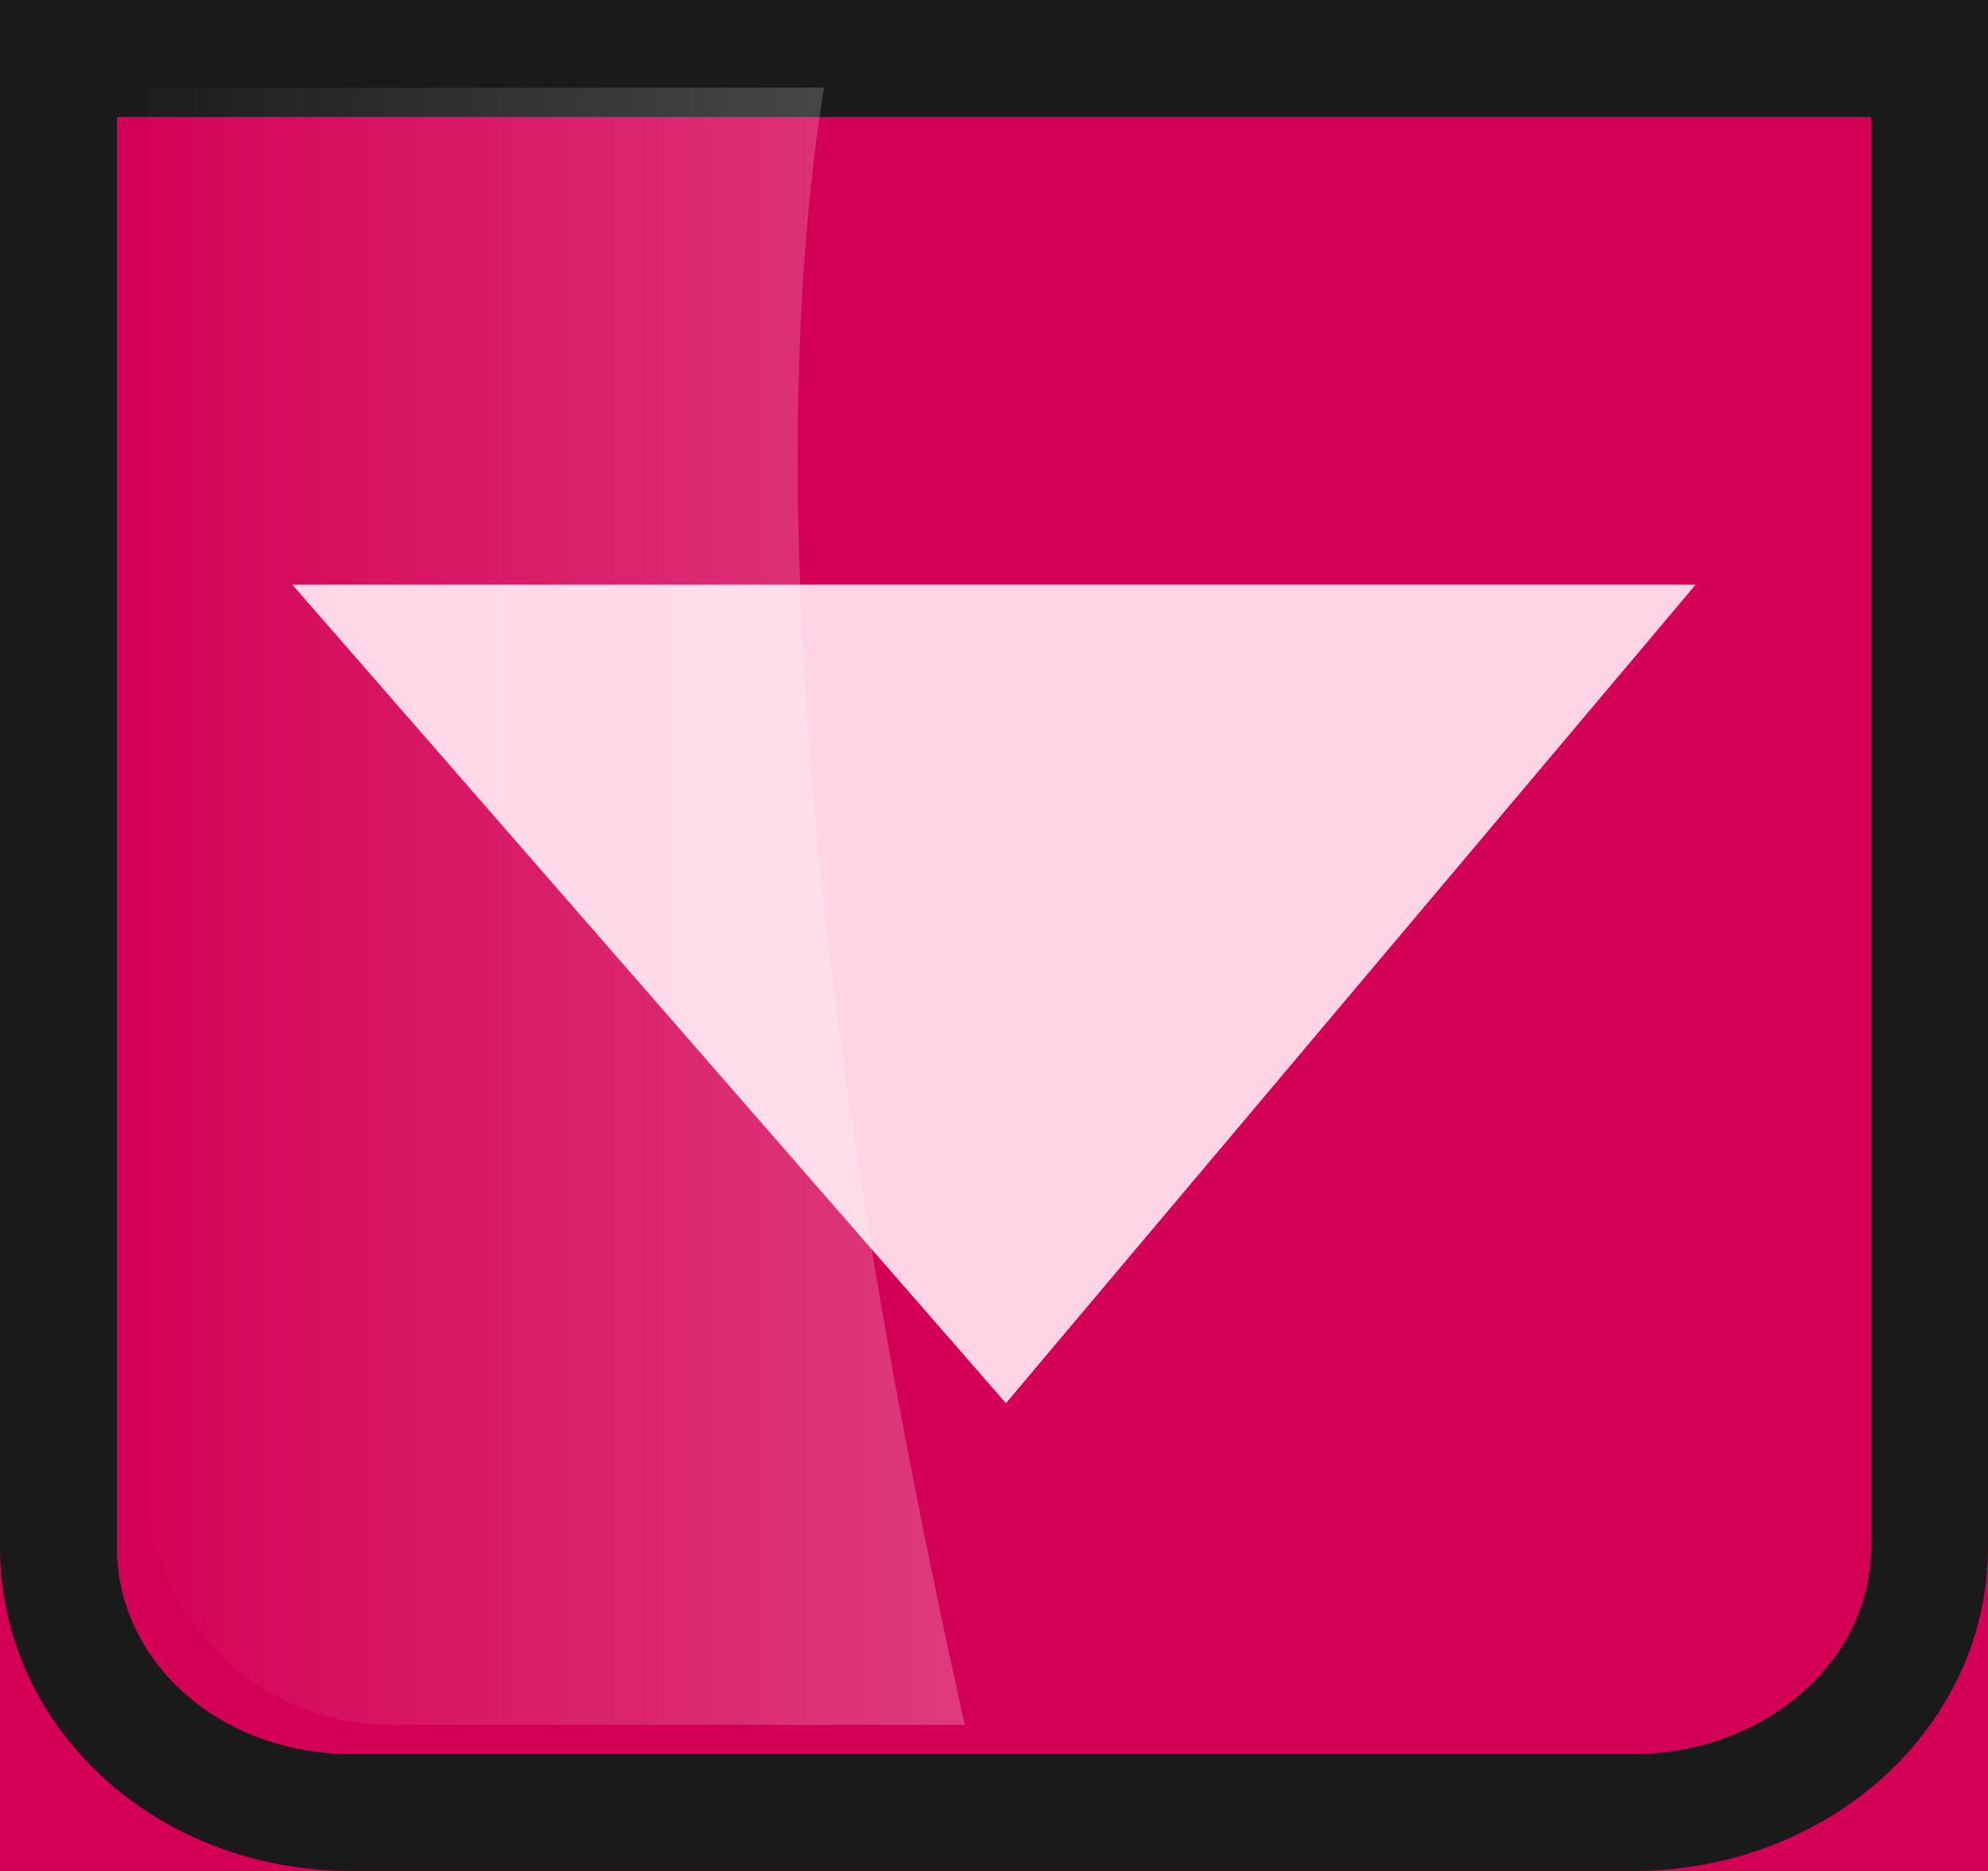 <?xml version="1.0" encoding="UTF-8" standalone="no"?>
<!-- Created with Inkscape (http://www.inkscape.org/) -->

<svg
   xmlns:dc="http://purl.org/dc/elements/1.1/"
   xmlns:cc="http://creativecommons.org/ns#"
   xmlns:rdf="http://www.w3.org/1999/02/22-rdf-syntax-ns#"
   xmlns:svg="http://www.w3.org/2000/svg"
   xmlns="http://www.w3.org/2000/svg"
   xmlns:xlink="http://www.w3.org/1999/xlink"
   xmlns:sodipodi="http://sodipodi.sourceforge.net/DTD/sodipodi-0.dtd"
   xmlns:inkscape="http://www.inkscape.org/namespaces/inkscape"
   id="svg2"
   version="1.1"
   inkscape:version="0.47pre4 r22446"
   width="17"
   height="16"
   sodipodi:docname="vscroll_right_hi.svg">
  <rect width="100%" height="100%" fill="#333333" stroke="none"/>
  <defs
     id="defs6">
    <linearGradient
       inkscape:collect="always"
       id="linearGradient3744">
      <stop
         style="stop-color:#ffffff;stop-opacity:0.583"
         offset="0"
         id="stop3746" />
      <stop
         style="stop-color:#ffffff;stop-opacity:0;"
         offset="1"
         id="stop3748" />
    </linearGradient>
    <inkscape:perspective
       sodipodi:type="inkscape:persp3d"
       inkscape:vp_x="0 : 0.5 : 1"
       inkscape:vp_y="0 : 1000 : 0"
       inkscape:vp_z="1 : 0.5 : 1"
       inkscape:persp3d-origin="0.5 : 0.33333333 : 1"
       id="perspective10" />
    <linearGradient
       y2="8.909"
       x2="32.829"
       y1="8.909"
       x1="16.775"
       gradientTransform="matrix(1.066,0,0,0.188,-5.121,-0.09)"
       gradientUnits="userSpaceOnUse"
       id="linearGradient2976"
       xlink:href="#linearGradient3601"
       inkscape:collect="always" />
    <inkscape:perspective
       sodipodi:type="inkscape:persp3d"
       inkscape:vp_x="0 : 0.5 : 1"
       inkscape:vp_y="0 : 1000 : 0"
       inkscape:vp_z="1 : 0.5 : 1"
       inkscape:persp3d-origin="0.5 : 0.33333333 : 1"
       id="perspective10-5" />
    <radialGradient
       gradientUnits="userSpaceOnUse"
       gradientTransform="matrix(1.113,-0.215,0.214,1.107,-4.231,0.592)"
       r="8.094"
       fy="8.7"
       fx="11.289"
       cy="8.7"
       cx="11.289"
       id="radialGradient3622"
       xlink:href="#linearGradient3614"
       inkscape:collect="always" />
    <inkscape:perspective
       sodipodi:type="inkscape:persp3d"
       inkscape:vp_x="0 : 0.5 : 1"
       inkscape:vp_y="0 : 1000 : 0"
       inkscape:vp_z="1 : 0.5 : 1"
       inkscape:persp3d-origin="0.5 : 0.33333333 : 1"
       id="perspective10-2" />
    <inkscape:perspective
       sodipodi:type="inkscape:persp3d"
       inkscape:vp_x="0 : 0.5 : 1"
       inkscape:vp_y="0 : 1000 : 0"
       inkscape:vp_z="1 : 0.5 : 1"
       inkscape:persp3d-origin="0.5 : 0.33333333 : 1"
       id="perspective2895" />
    <linearGradient
       gradientTransform="matrix(1.064,0,0,1,-1.702,0)"
       gradientUnits="userSpaceOnUse"
       y2="8.909"
       x2="32.829"
       y1="8.909"
       x1="16.775"
       id="linearGradient3607"
       xlink:href="#linearGradient3601"
       inkscape:collect="always" />
    <inkscape:perspective
       id="perspective10-8"
       inkscape:persp3d-origin="0.5 : 0.33333333 : 1"
       inkscape:vp_z="1 : 0.5 : 1"
       inkscape:vp_y="0 : 1000 : 0"
       inkscape:vp_x="0 : 0.5 : 1"
       sodipodi:type="inkscape:persp3d" />
    <linearGradient
       id="linearGradient3601">
      <stop
         id="stop3603"
         offset="0"
         style="stop-color:#d40055;stop-opacity:1;" />
      <stop
         id="stop3605"
         offset="1"
         style="stop-color:#202020;stop-opacity:1;" />
    </linearGradient>
    <linearGradient
       inkscape:collect="always"
       xlink:href="#linearGradient3601"
       id="linearGradient2891"
       gradientUnits="userSpaceOnUse"
       gradientTransform="matrix(1.064,0,0,1,-1.702,0)"
       x1="16.775"
       y1="8.909"
       x2="32.829"
       y2="8.909" />
    <linearGradient
       inkscape:collect="always"
       xlink:href="#linearGradient3601"
       id="linearGradient2896"
       gradientUnits="userSpaceOnUse"
       gradientTransform="matrix(1.064,0,0,0.188,-5.05,-0.059)"
       x1="16.775"
       y1="8.909"
       x2="32.829"
       y2="8.909" />
    <inkscape:perspective
       id="perspective10-0"
       inkscape:persp3d-origin="0.5 : 0.33333333 : 1"
       inkscape:vp_z="1 : 0.5 : 1"
       inkscape:vp_y="0 : 1000 : 0"
       inkscape:vp_x="0 : 0.5 : 1"
       sodipodi:type="inkscape:persp3d" />
    <linearGradient
       id="linearGradient3608">
      <stop
         style="stop-color:#d40055;stop-opacity:1;"
         offset="0"
         id="stop3610" />
      <stop
         style="stop-color:#e6e6e6;stop-opacity:1"
         offset="1"
         id="stop3612" />
    </linearGradient>
    <linearGradient
       id="linearGradient3614"
       inkscape:collect="always">
      <stop
         id="stop3616"
         offset="0"
         style="stop-color:#e6e6e6;stop-opacity:1;" />
      <stop
         id="stop3618"
         offset="1"
         style="stop-color:#e6e6e6;stop-opacity:0;" />
    </linearGradient>
    <linearGradient
       inkscape:collect="always"
       xlink:href="#linearGradient3601"
       id="linearGradient3687"
       gradientUnits="userSpaceOnUse"
       gradientTransform="matrix(1.066,0,0,0.188,-5.092,-0.059)"
       x1="16.775"
       y1="8.909"
       x2="32.829"
       y2="8.909" />
    <inkscape:perspective
       id="perspective10-03"
       inkscape:persp3d-origin="0.5 : 0.33333333 : 1"
       inkscape:vp_z="1 : 0.5 : 1"
       inkscape:vp_y="0 : 1000 : 0"
       inkscape:vp_x="0 : 0.5 : 1"
       sodipodi:type="inkscape:persp3d" />
    <linearGradient
       inkscape:collect="always"
       xlink:href="#linearGradient3744"
       id="linearGradient3750"
       x1="-22.48"
       y1="5.503"
       x2="-22.48"
       y2="-1.913"
       gradientUnits="userSpaceOnUse"
       gradientTransform="matrix(-0.966,0,0,1,-13.733,2.75)" />
    <linearGradient
       inkscape:collect="always"
       xlink:href="#linearGradient3744"
       id="linearGradient4296"
       gradientUnits="userSpaceOnUse"
       gradientTransform="matrix(-0.966,0,0,1,-38.372,-0.718)"
       x1="-29.5"
       y1="2"
       x2="-15"
       y2="2" />
    <linearGradient
       inkscape:collect="always"
       xlink:href="#linearGradient3744"
       id="linearGradient3032"
       gradientUnits="userSpaceOnUse"
       gradientTransform="matrix(-0.966,0,0,1,-13.733,2.75)"
       x1="-22.48"
       y1="5.503"
       x2="-22.48"
       y2="-1.913" />
  </defs>
  <sodipodi:namedview
     pagecolor="#ffffff"
     bordercolor="#70002d"
     borderopacity="1"
     objecttolerance="10"
     gridtolerance="10"
     guidetolerance="10"
     inkscape:pageopacity="0"
     inkscape:pageshadow="2"
     inkscape:window-width="1280"
     inkscape:window-height="748"
     id="namedview4"
     showgrid="false"
     showguides="true"
     inkscape:guide-bbox="true"
     inkscape:zoom="16.437501"
     inkscape:cx="-11.784844"
     inkscape:cy="7.9999996"
     inkscape:window-x="0"
     inkscape:window-y="27"
     inkscape:window-maximized="1"
     inkscape:current-layer="svg2" />
  <g
     id="g3026"
     transform="matrix(0,1,1,0,0,1.1141664e-8)">
    <path
       style="fill:#d40055;fill-opacity:1;stroke:none"
       d="M 16,0 16,17 0,17 0,0 16,0 z"
       id="path3725" />
    <path
       id="rect3597"
       d="m 13.232,0.5 c 1.262,0 2.268,1.109 2.268,2.5 l 0,10.967 c 0,1.391 -1.006,2.533 -2.268,2.533 l -12.732,0 0,-16 12.732,0 z"
       style="fill:none;stroke:#1a1a1a;stroke-width:1;stroke-miterlimit:4;stroke-opacity:1;stroke-dasharray:none" />
    <path
       sodipodi:nodetypes="cccc"
       id="path2910"
       d="M 5,14.5 5,2.5 12,8.602 5,14.5 z"
       style="fill:#ffd5e5;fill-opacity:1;stroke:none" />
    <path
       id="path3728"
       d="M 12.633,1.25 C 13.811,1.25 14.75,2.181 14.75,3.35 l 0,4.9 C 7.891,6.719 3.509,6.605 0.75,7.046 l 0,-5.796 11.883,0 z"
       style="opacity:0.4;fill:url(#linearGradient3032);fill-opacity:1;stroke:none" />
  </g>
</svg>
